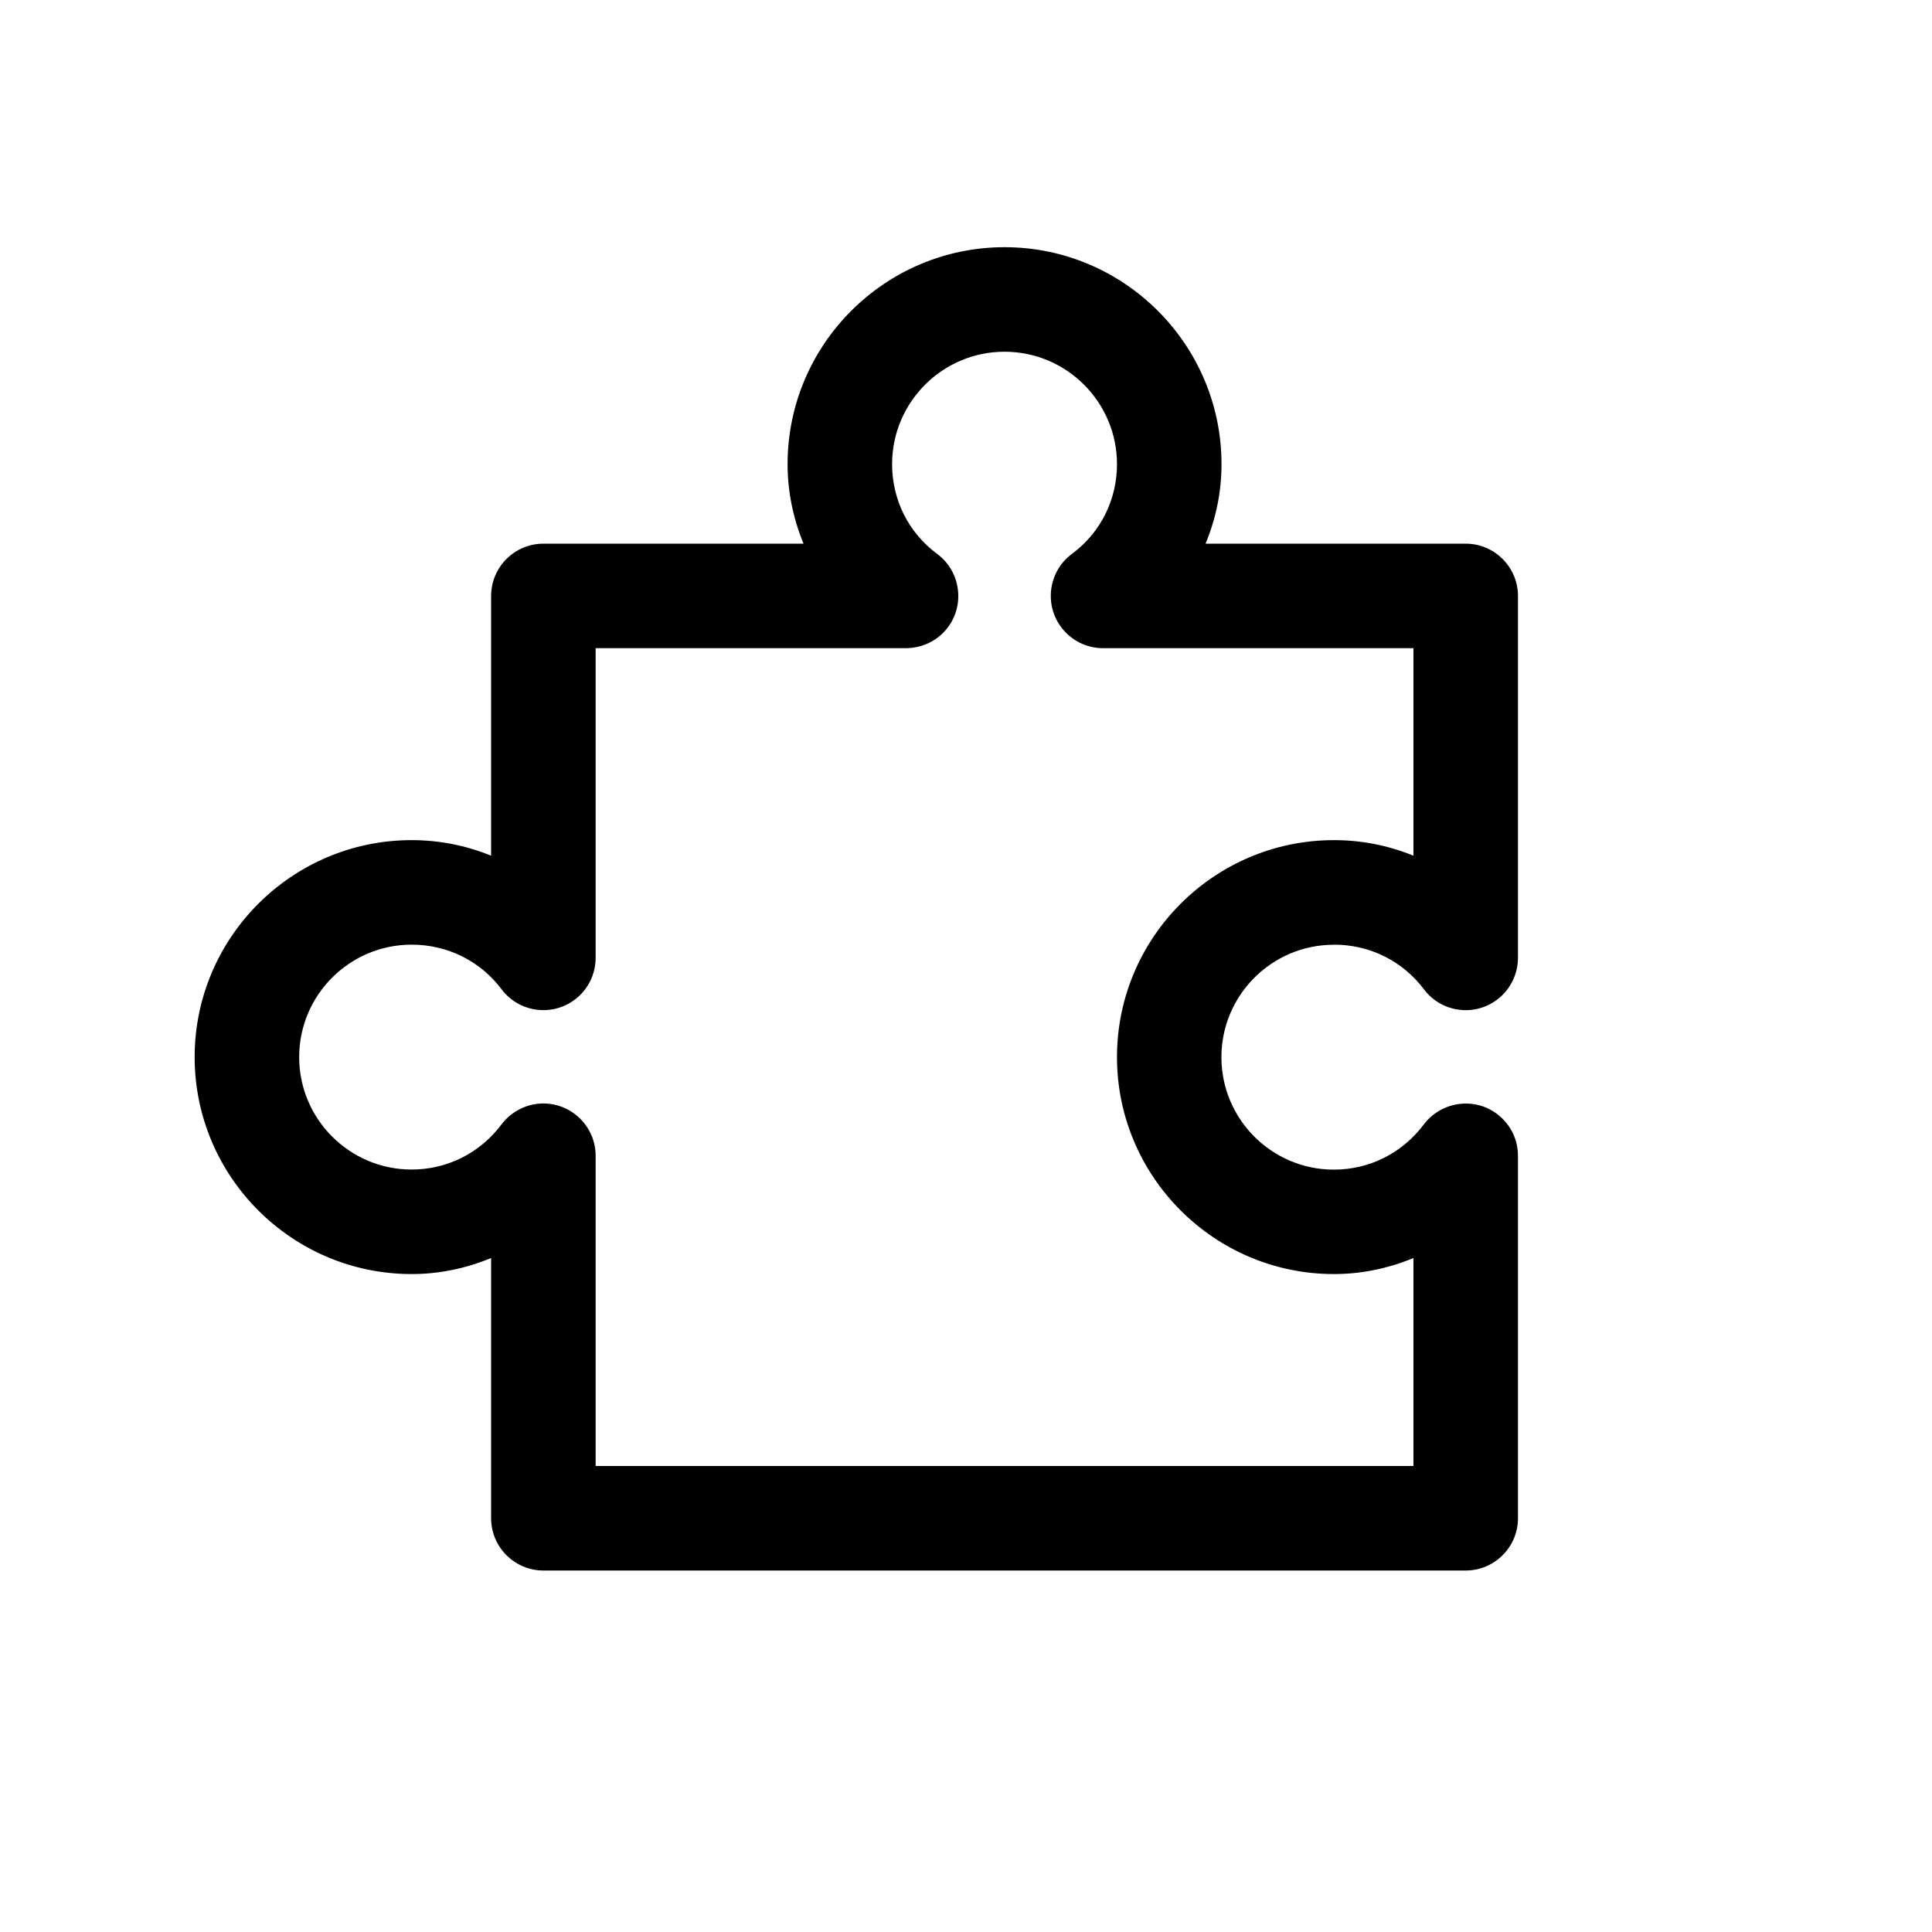 <?xml version="1.0" encoding="UTF-8"?>
<svg id="Layer_1" xmlns="http://www.w3.org/2000/svg" viewBox="0 0 200 200">
  <path d="M138.09,97.79c3.72,0,7.11,1.69,9.33,4.64.87,1.15,2.14,1.89,3.57,2.09,1.43.2,2.85-.18,4.01-1.05,1.32-1,2.12-2.59,2.14-4.27v-37.51c0-2.98-2.43-5.41-5.41-5.41h-26.93c1.1-2.67,1.65-5.42,1.65-8.23,0-12.38-10.08-22.46-22.46-22.46s-22.46,10.08-22.46,22.46c0,2.81.56,5.56,1.65,8.23h-26.93c-2.98,0-5.41,2.43-5.41,5.41v26.89c-2.64-1.07-5.39-1.61-8.23-1.61-12.38,0-22.46,10.08-22.46,22.46s10.08,22.46,22.46,22.46c2.81,0,5.56-.56,8.23-1.66v26.94c0,2.98,2.43,5.41,5.41,5.41h95.48c2.98,0,5.41-2.43,5.41-5.41v-37.5c0-1.45-.55-2.81-1.57-3.83-1.02-1.03-2.37-1.6-3.82-1.6h-.03c-1.68,0-3.29.8-4.32,2.15-2.23,2.98-5.63,4.69-9.32,4.69-6.42,0-11.64-5.22-11.64-11.64s5.22-11.64,11.64-11.64ZM115.63,109.43c0,12.38,10.08,22.46,22.46,22.46,2.81,0,5.56-.56,8.23-1.66v21.53H61.66v-32.09c.01-2.98-2.4-5.42-5.38-5.44h-.03c-1.68,0-3.29.8-4.32,2.15-2.23,2.98-5.63,4.69-9.32,4.69-6.42,0-11.64-5.22-11.64-11.64s5.22-11.64,11.64-11.64c3.72,0,7.11,1.69,9.33,4.64,1.8,2.38,5.2,2.84,7.58,1.04,1.34-1.02,2.12-2.57,2.14-4.27v-32.1h32.08c1.44-.01,2.81-.53,3.84-1.54,1.03-1.01,1.61-2.36,1.62-3.81.02-1.76-.82-3.43-2.22-4.43-2.95-2.21-4.63-5.59-4.63-9.27,0-6.42,5.22-11.64,11.64-11.64s11.64,5.22,11.64,11.64c0,3.68-1.69,7.06-4.6,9.24-2.42,1.74-2.98,5.13-1.24,7.55,1.03,1.43,2.67,2.27,4.43,2.26h32.1v21.48c-2.64-1.07-5.39-1.61-8.23-1.61-12.38,0-22.46,10.08-22.46,22.46Z"/>
</svg>